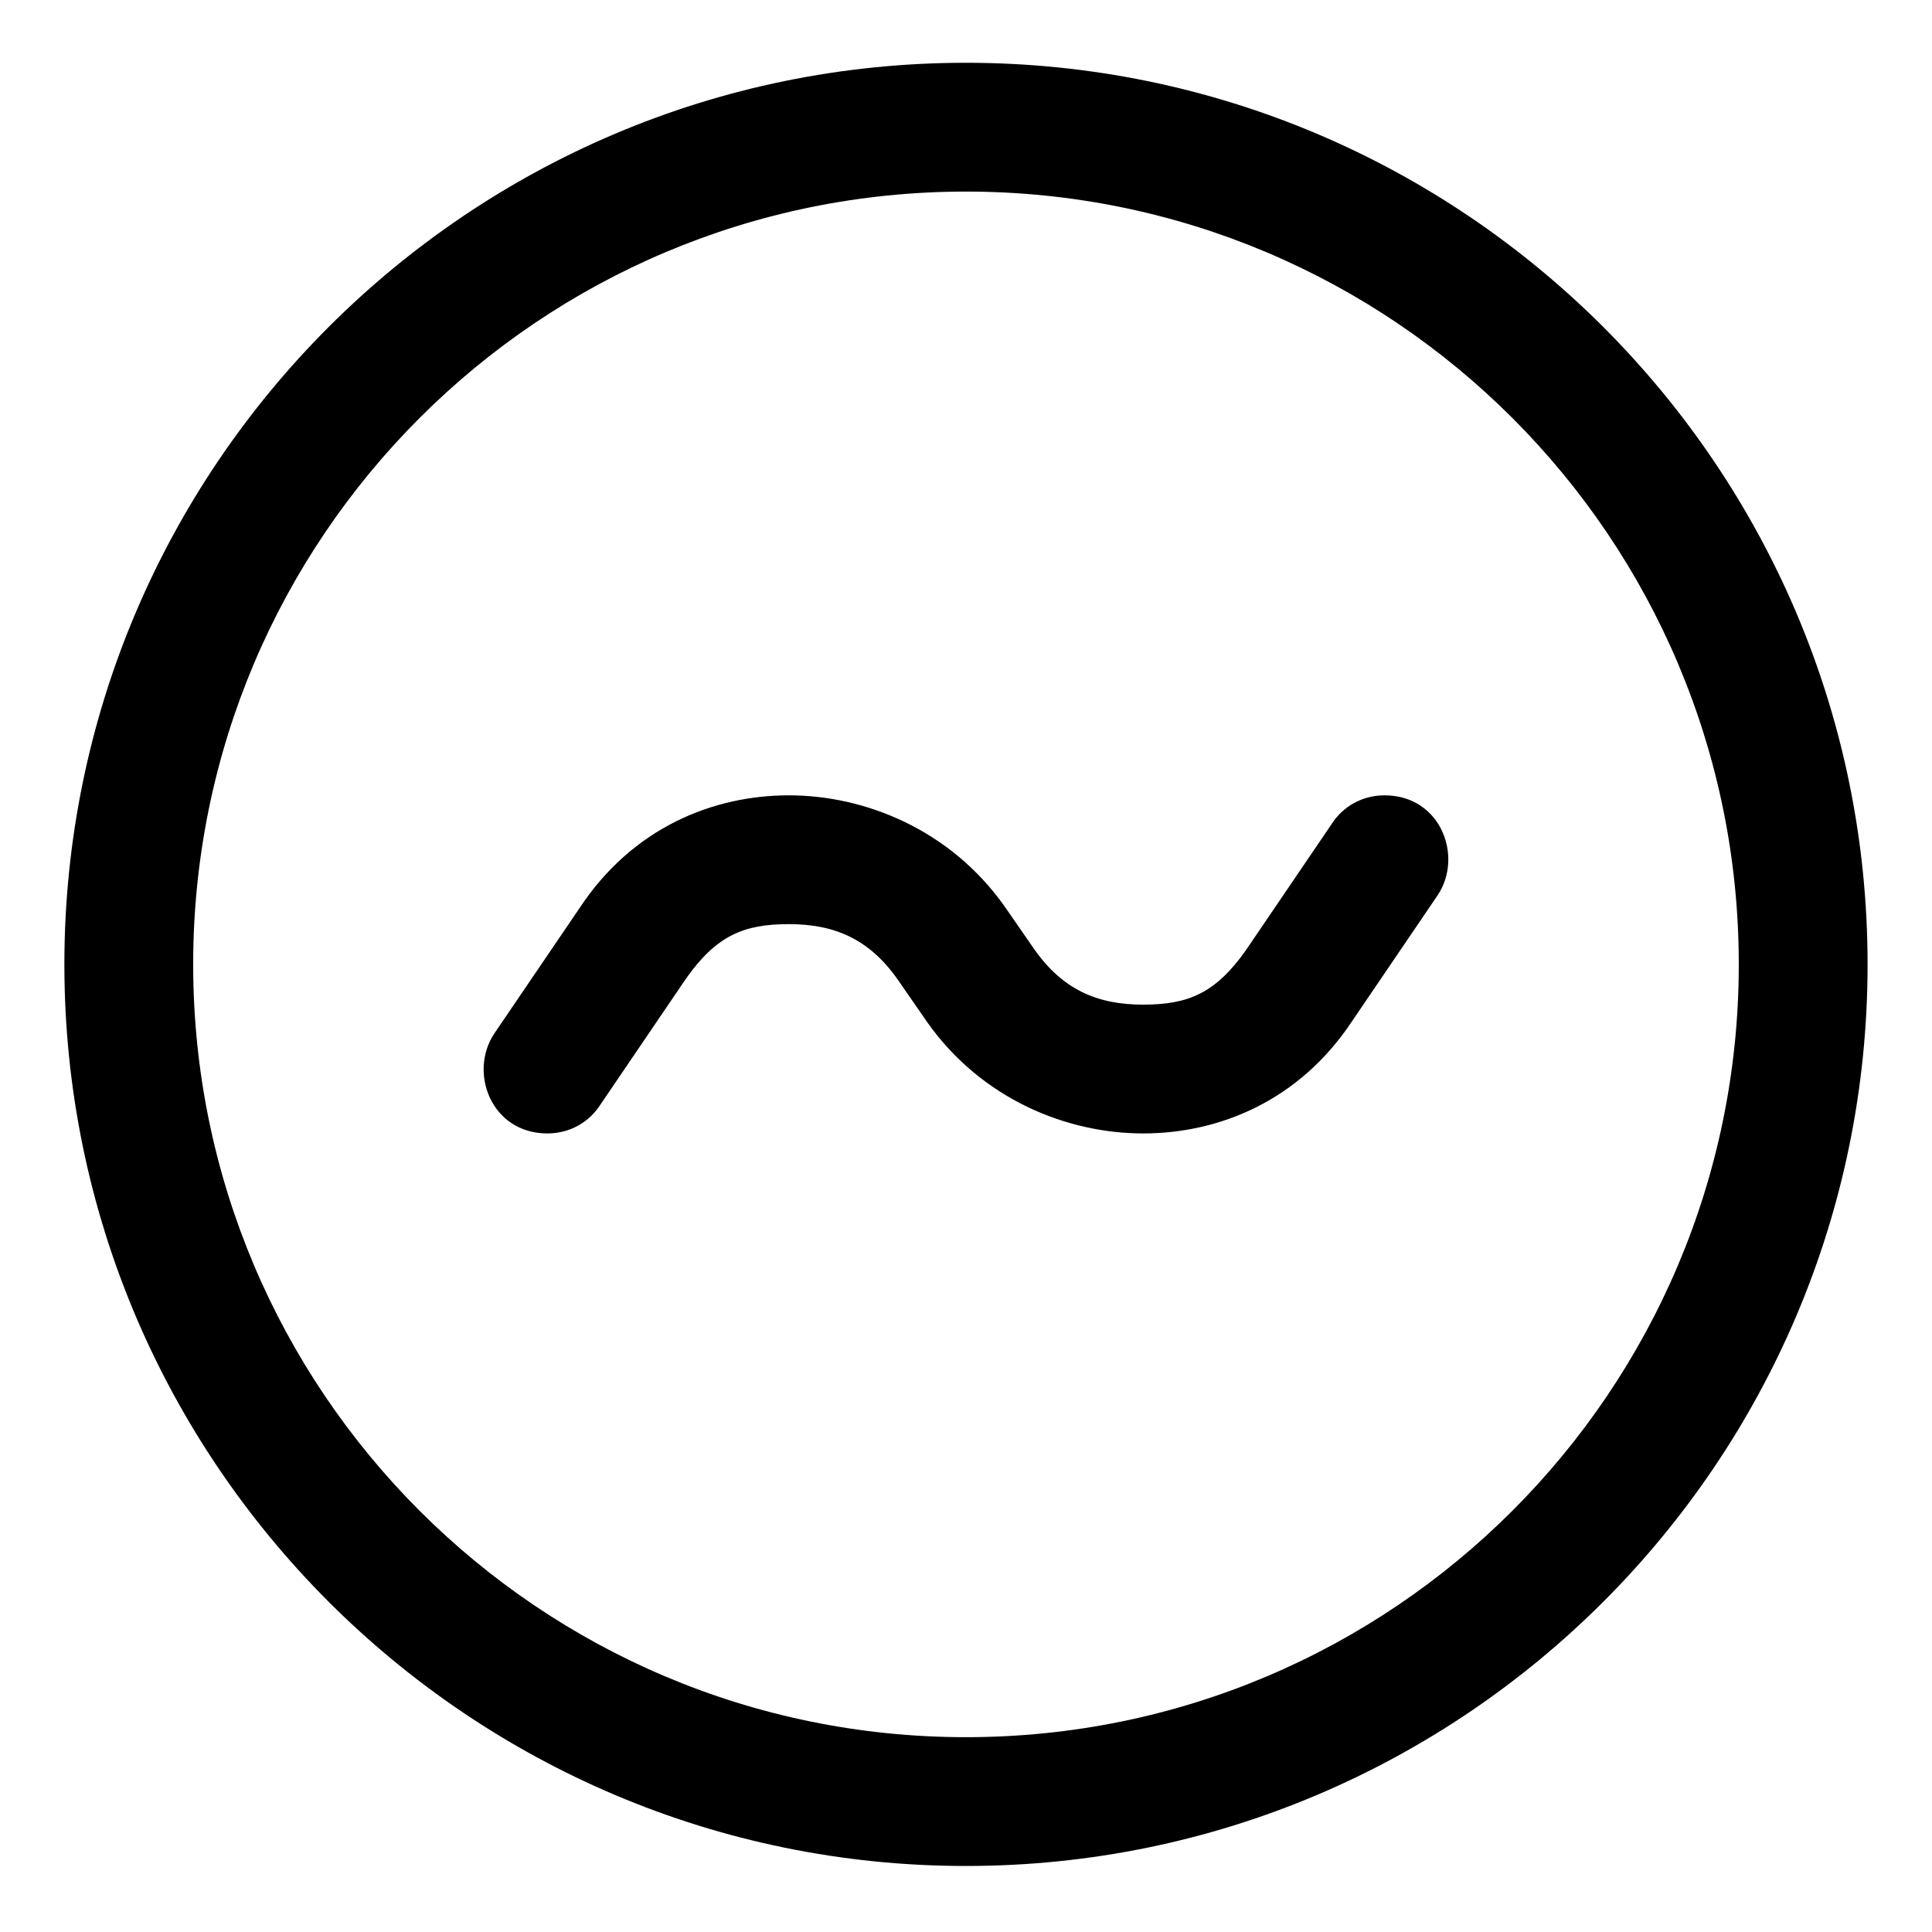 <?xml version="1.0" encoding="utf-8"?>
<!-- Generator: Adobe Illustrator 24.3.0, SVG Export Plug-In . SVG Version: 6.00 Build 0)  -->
<svg version="1.1" id="Layer_1" xmlns="http://www.w3.org/2000/svg" xmlns:xlink="http://www.w3.org/1999/xlink" x="0px" y="0px" width="28" height="28"
	 viewBox="0 0 1200 1200" style="enable-background:new 0 0 1200 1200;" xml:space="preserve">
<g>
	<path d="M39.987,598.994c0-309,251-560,560-560s560,251,560,560c0,309-251,560-560,560
		S39.987,907.994,39.987,598.994z M1079.987,598.994c0-265-215-480-480-480s-480,215-480,480
		c0,265,215,480,480,480S1079.987,863.994,1079.987,598.994z M306.987,641.994
		l53-78c33-50,83-70,130-70s100,21,134,69l18,26c18,26,40,35,68,35s45-7,64-34l53-78
		c7-11,19-18,33-18c35,0,49,38,33,62l-53,78c-33,50-83,70-130,70s-100-21-134-69l-18-26
		c-18-26-40-35-68-35s-45,7-64,34l-53,78c-7,11-19,18-33,18
		C304.987,703.994,290.987,665.994,306.987,641.994z"/>
</g>
</svg>
